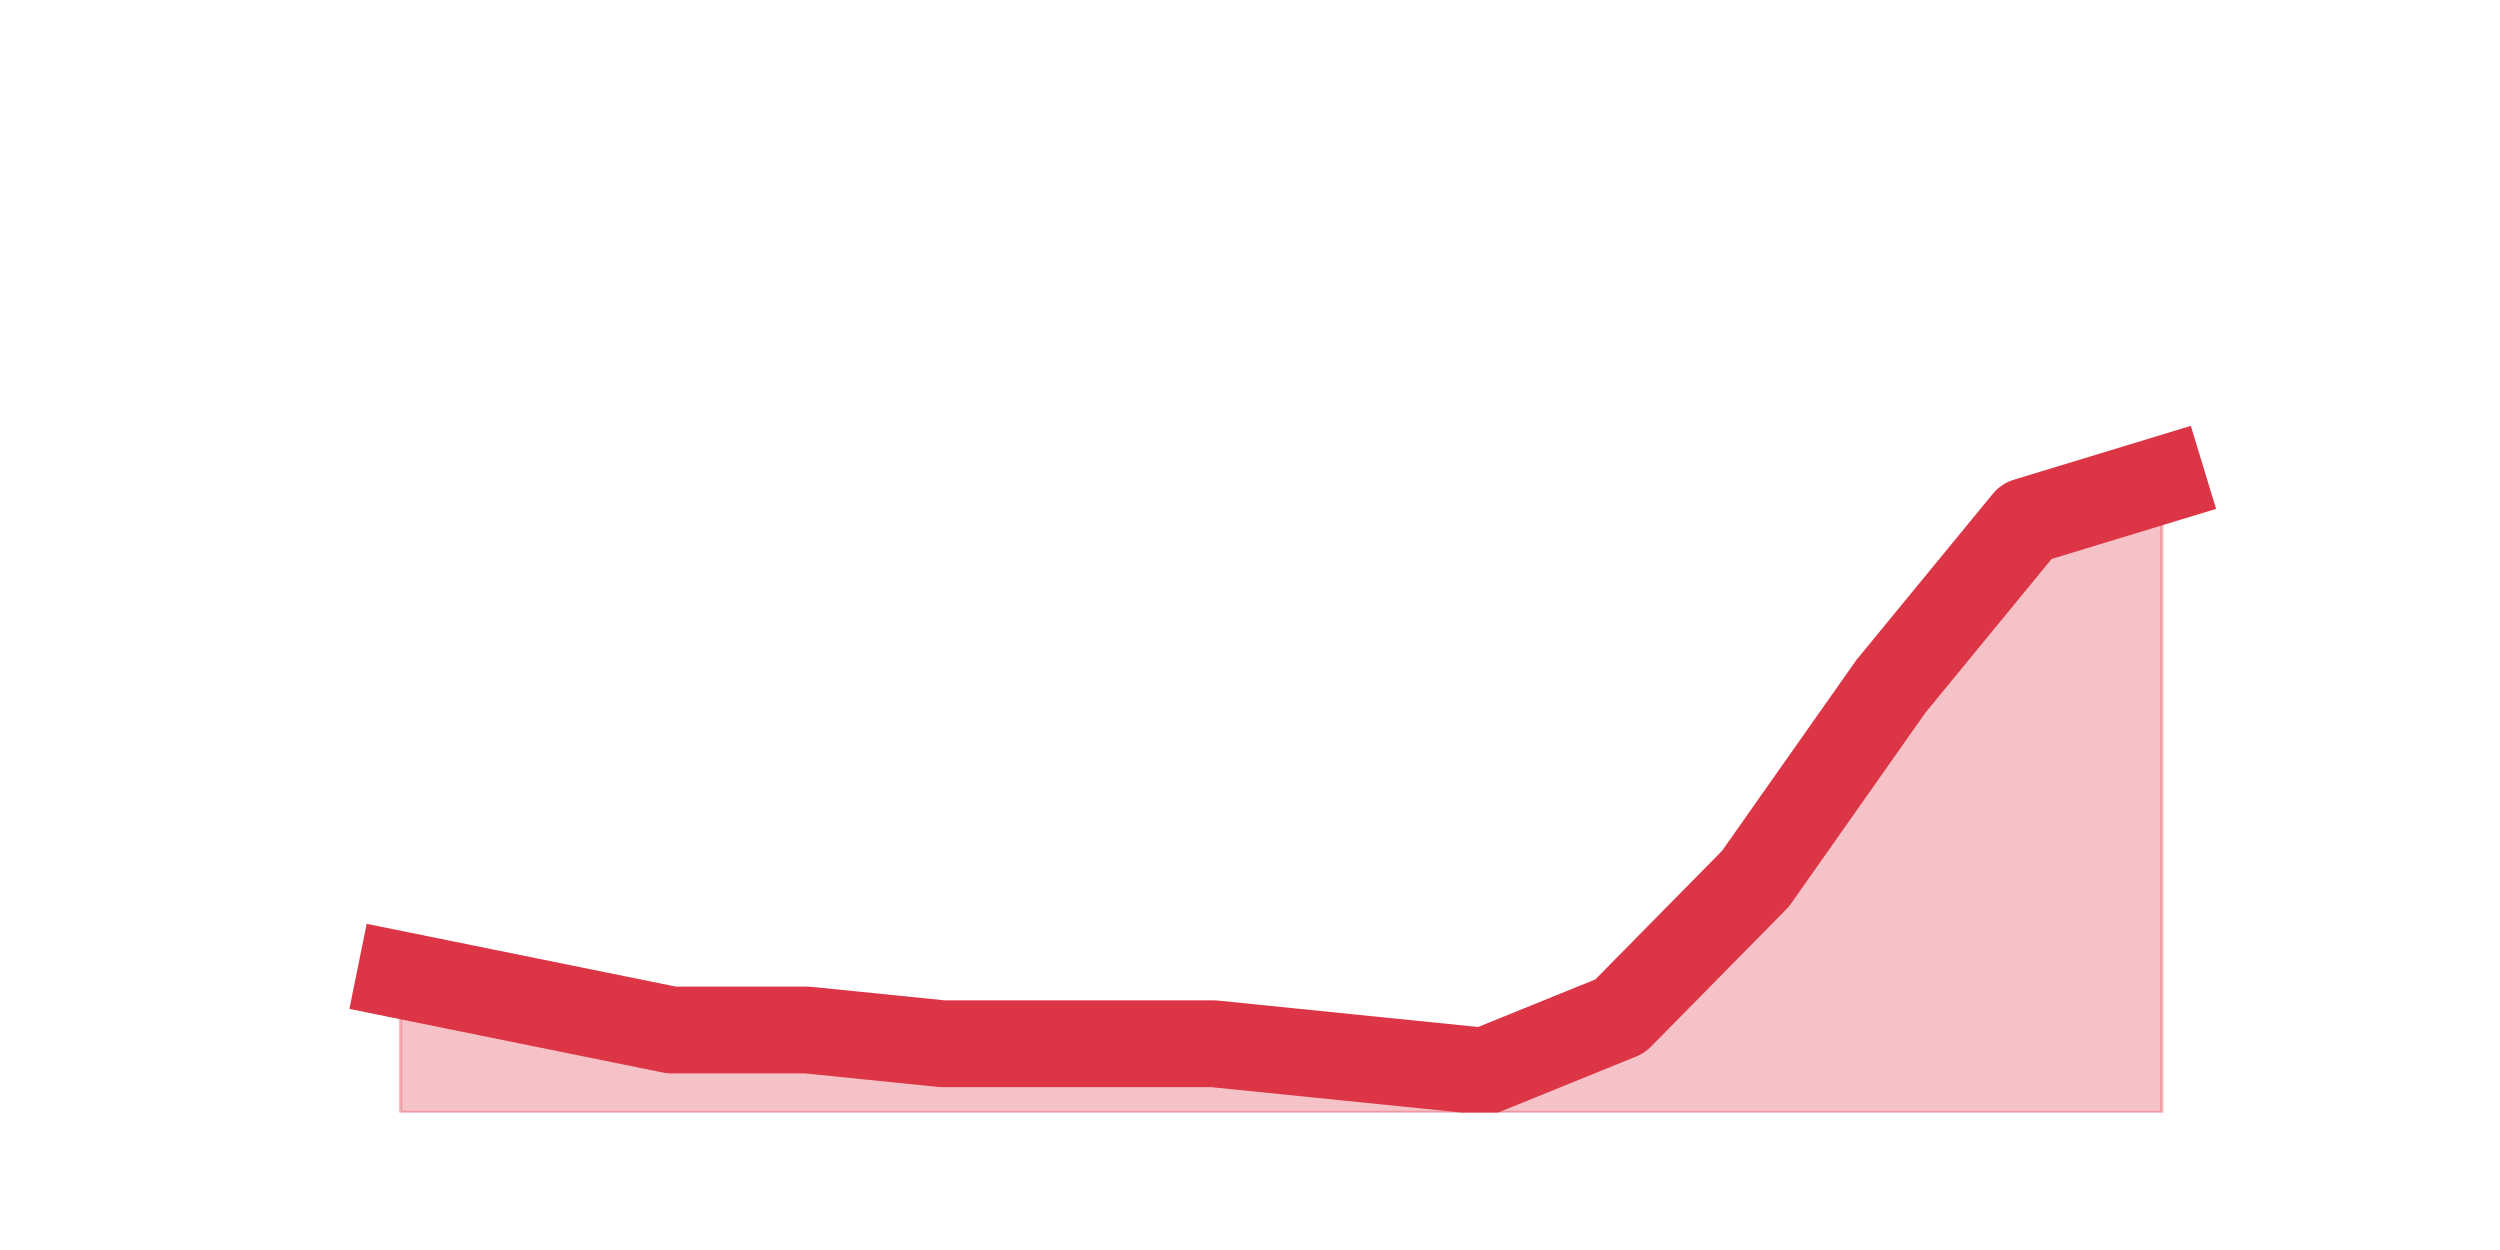 <?xml version="1.0" encoding="utf-8" standalone="no"?>
<!DOCTYPE svg PUBLIC "-//W3C//DTD SVG 1.1//EN"
  "http://www.w3.org/Graphics/SVG/1.1/DTD/svg11.dtd">
<svg height="360pt" version="1.1" viewBox="0 0 720 360" width="720pt" xmlns="http://www.w3.org/2000/svg" xmlns:xlink="http://www.w3.org/1999/xlink">
 <defs>
  <style type="text/css">*{stroke-linecap:butt;stroke-linejoin:round;}</style>
 </defs>
 <g id="figure_1">
  <g id="patch_1">
   <path d="M 0 360 
L 720 360 
L 720 0 
L 0 0 
z
" style="fill:none;"/>
  </g>
  <g id="axes_1">
   <g id="matplotlib.axis_1"/>
   <g id="matplotlib.axis_2"/>
   <g id="PolyCollection_1">
    <defs>
     <path d="M 115.364 -79.2 
L 115.364 -39.6 
L 154.385 -39.6 
L 193.406 -39.6 
L 232.427 -39.6 
L 271.448 -39.6 
L 310.469 -39.6 
L 349.49 -39.6 
L 388.51 -39.6 
L 427.531 -39.6 
L 466.552 -39.6 
L 505.573 -39.6 
L 544.594 -39.6 
L 583.615 -39.6 
L 622.636 -39.6 
L 622.636 -221.76 
L 622.636 -221.76 
L 583.615 -209.88 
L 544.594 -162.36 
L 505.573 -106.92 
L 466.552 -67.32 
L 427.531 -51.48 
L 388.51 -55.44 
L 349.49 -59.4 
L 310.469 -59.4 
L 271.448 -59.4 
L 232.427 -63.36 
L 193.406 -63.36 
L 154.385 -71.28 
L 115.364 -79.2 
z
" id="m81d1a94570" style="stroke:#dc3545;stroke-opacity:0.3;"/>
    </defs>
    <g clip-path="url(#pe5978f851f)">
     <use style="fill:#dc3545;fill-opacity:0.3;stroke:#dc3545;stroke-opacity:0.3;" x="0" xlink:href="#m81d1a94570" y="360"/>
    </g>
   </g>
   <g id="line2d_1">
    <path clip-path="url(#pe5978f851f)" d="M 115.364 280.8 
L 154.385 288.72 
L 193.406 296.64 
L 232.427 296.64 
L 271.448 300.6 
L 310.469 300.6 
L 349.49 300.6 
L 388.51 304.56 
L 427.531 308.52 
L 466.552 292.68 
L 505.573 253.08 
L 544.594 197.64 
L 583.615 150.12 
L 622.636 138.24 
" style="fill:none;stroke:#dc3545;stroke-linecap:square;stroke-width:25;"/>
   </g>
  </g>
 </g>
 <defs>
  <clipPath id="pe5978f851f">
   <rect height="277.2" width="558" x="90" y="43.2"/>
  </clipPath>
 </defs>
</svg>
